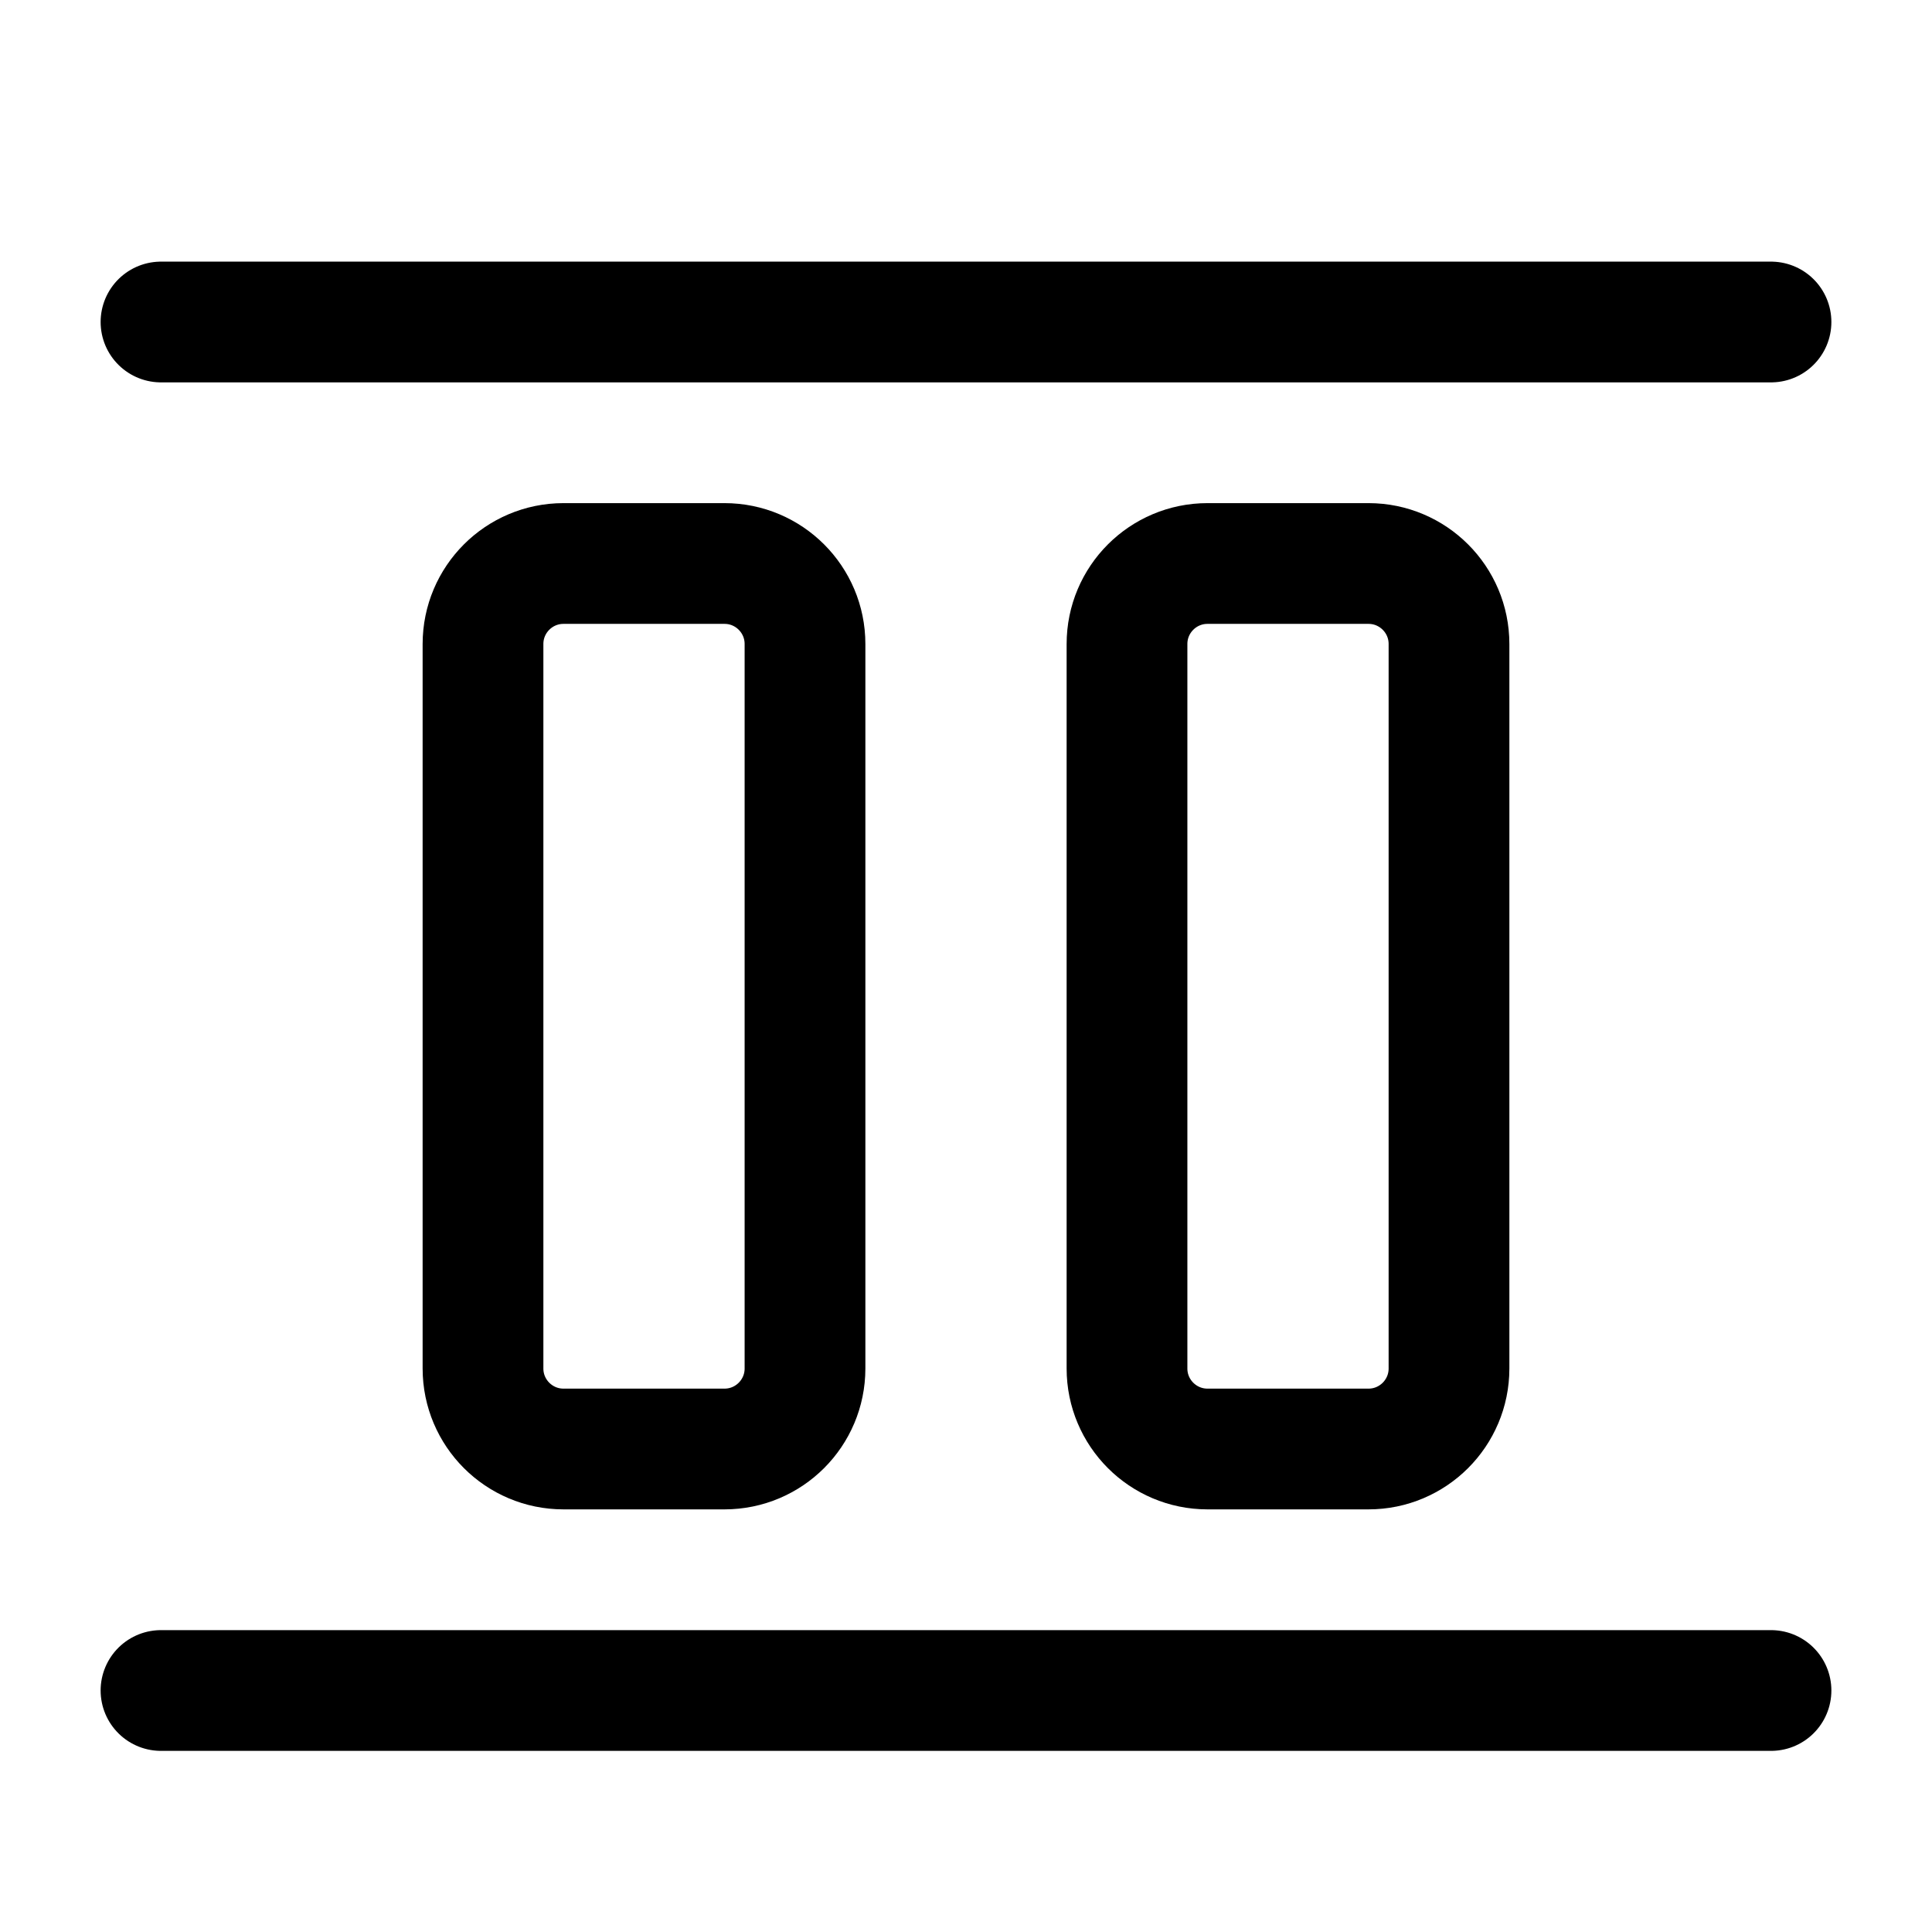 <svg width="24" height="24" viewBox="0 0 24 24" fill="none" xmlns="http://www.w3.org/2000/svg"> <path d="M22 21H2M22 4H2M6 8L6 17C6 17.552 6.448 18 7 18H9C9.552 18 10 17.552 10 17V8C10 7.448 9.552 7 9 7L7 7C6.448 7 6 7.448 6 8ZM14 8V17C14 17.552 14.448 18 15 18H17C17.552 18 18 17.552 18 17V8C18 7.448 17.552 7 17 7L15 7C14.448 7 14 7.448 14 8Z" stroke="currentColor" stroke-width="1.5" stroke-linecap="round" stroke-linejoin="round"/> </svg>